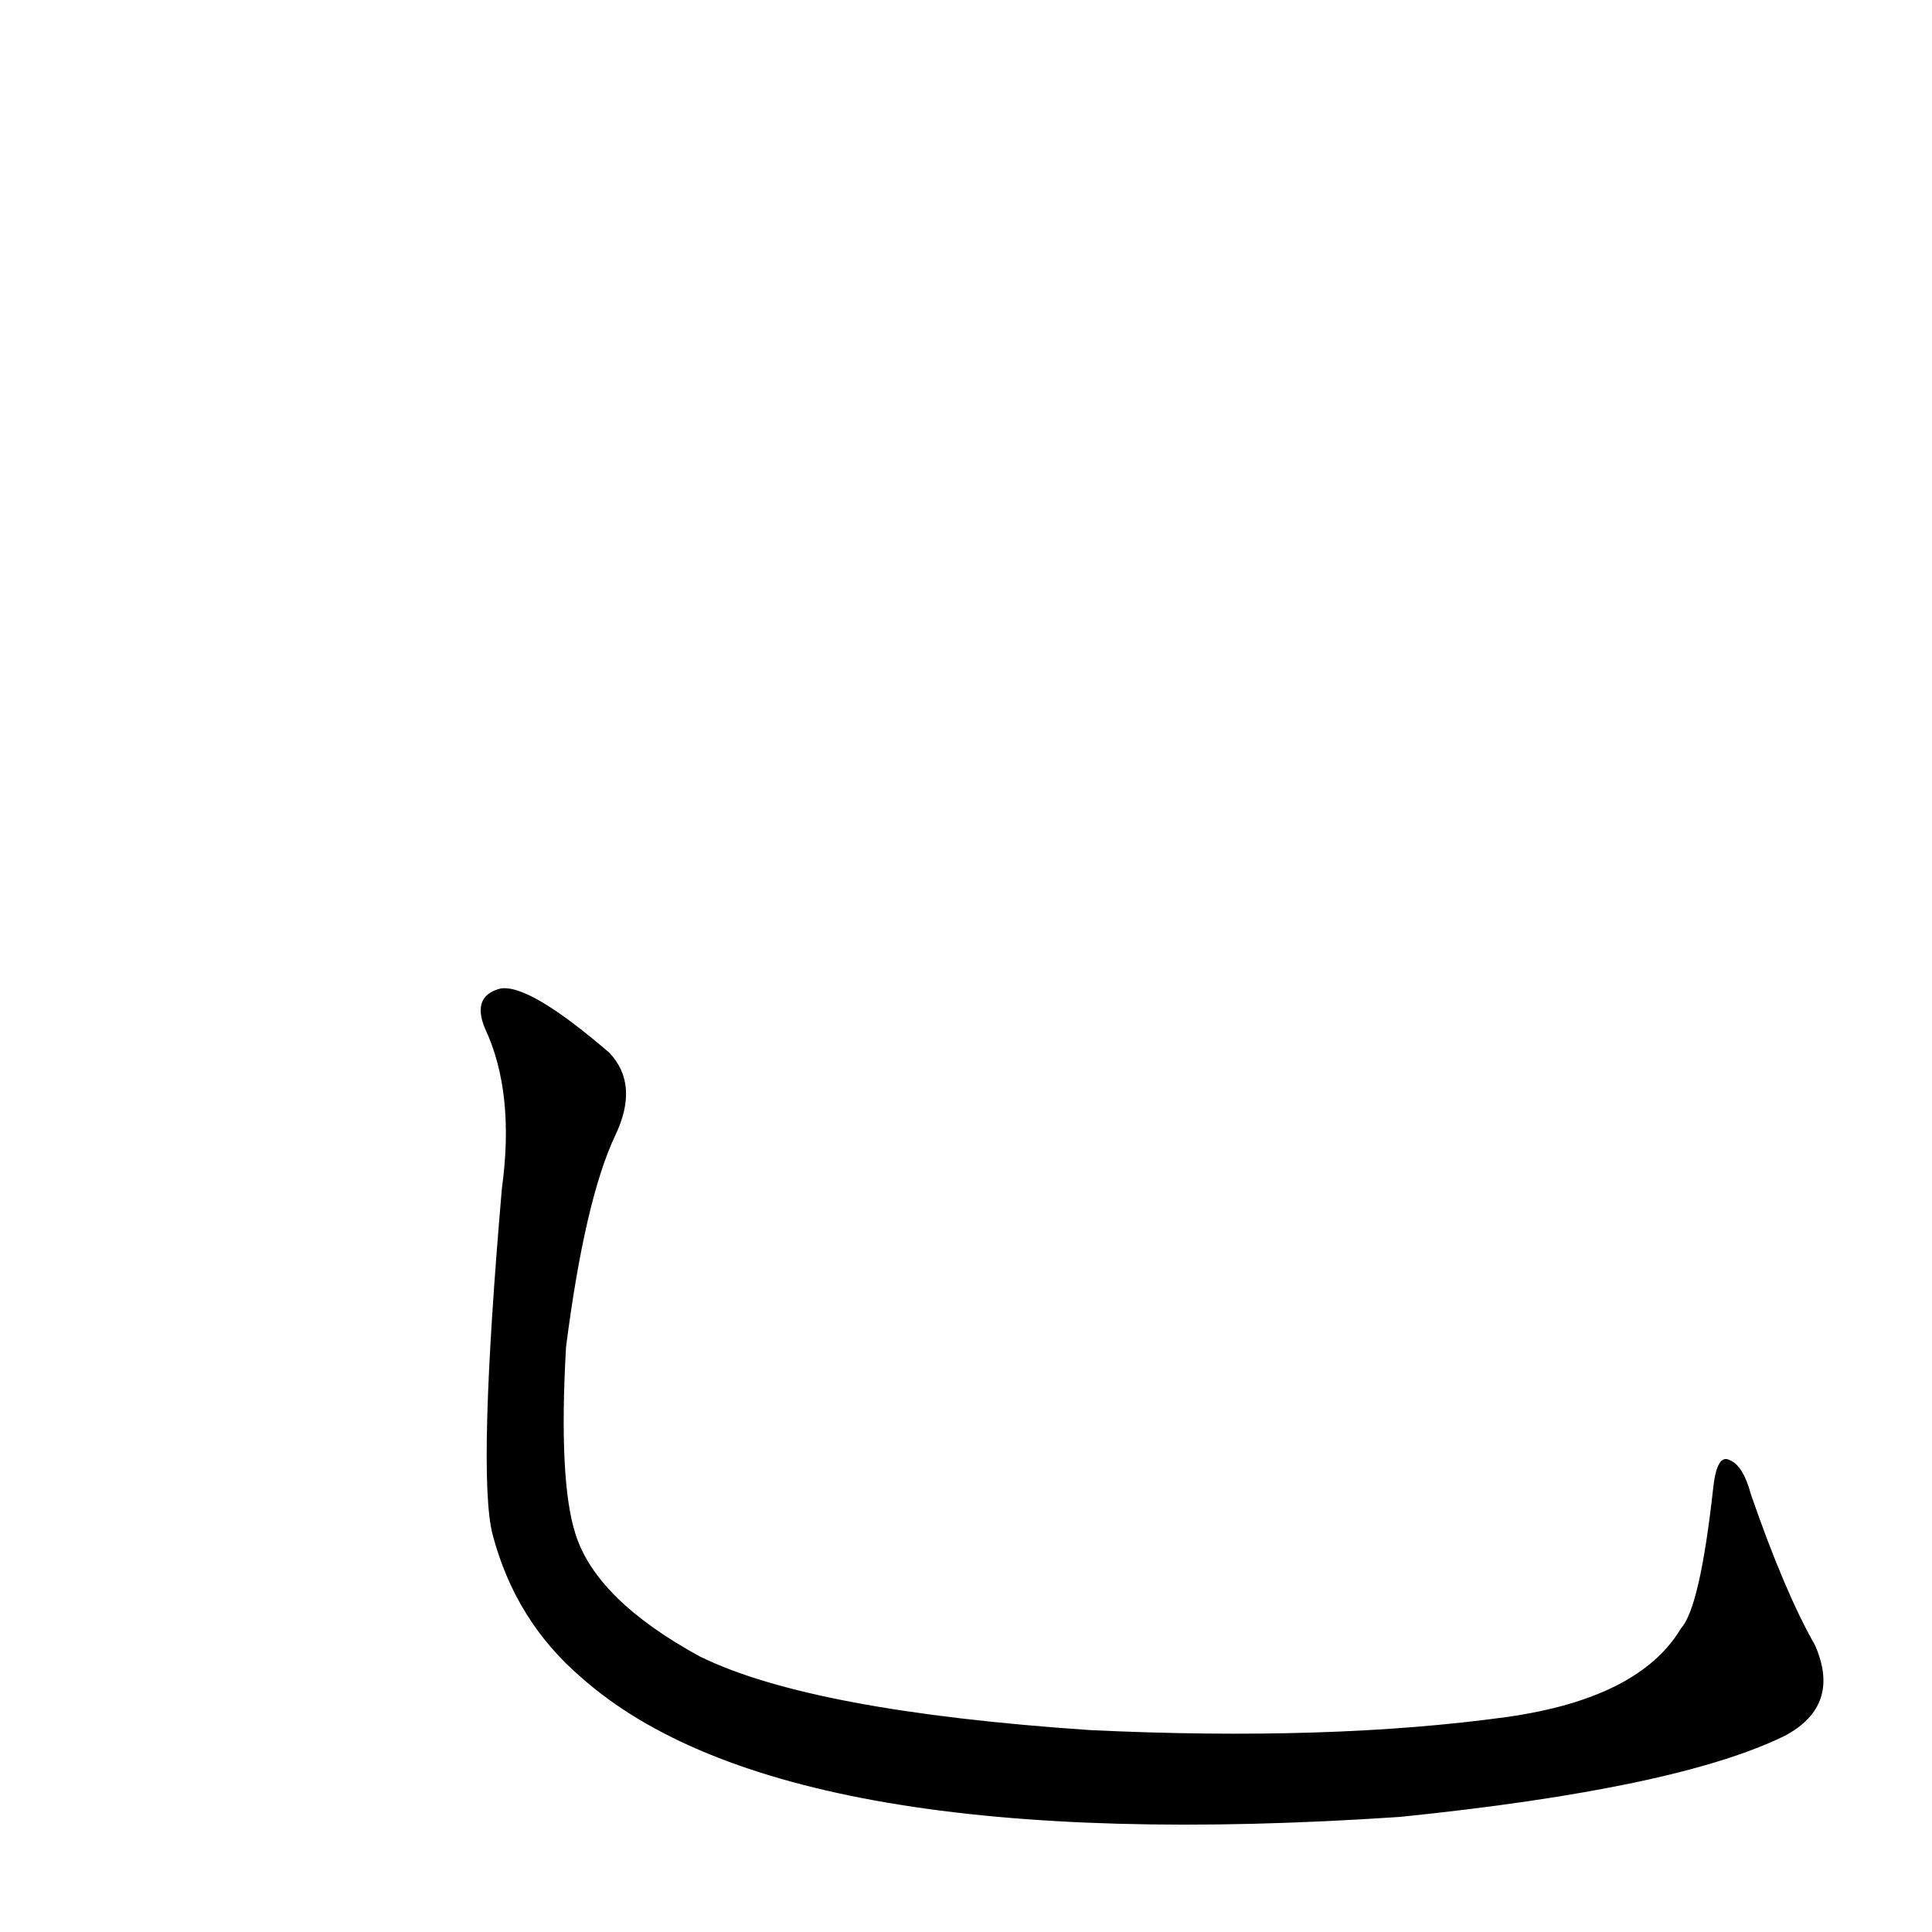<?xml version='1.0' encoding='utf-8'?>
<svg xmlns="http://www.w3.org/2000/svg" version="1.1" viewBox="0 0 1024 1024"><g transform="scale(1, -1) translate(0, -900)"><path d="M 266 270 Q 253 119 261 87 Q 273 41 308 11 Q 416 -85 742 -63 Q 889 -48 946 -20 Q 976 -4 962 28 Q 946 56 928 108 Q 924 123 917 126 Q 910 130 908 111 Q 901 48 891 37 Q 869 0 799 -10 Q 705 -23 578 -17 Q 430 -7 371 22 Q 316 52 305 87 Q 296 115 300 186 Q 310 264 326 298 Q 339 325 323 342 Q 280 379 265 376 Q 250 372 257 355 Q 273 321 266 270 Z" fill="black" /></g></svg>